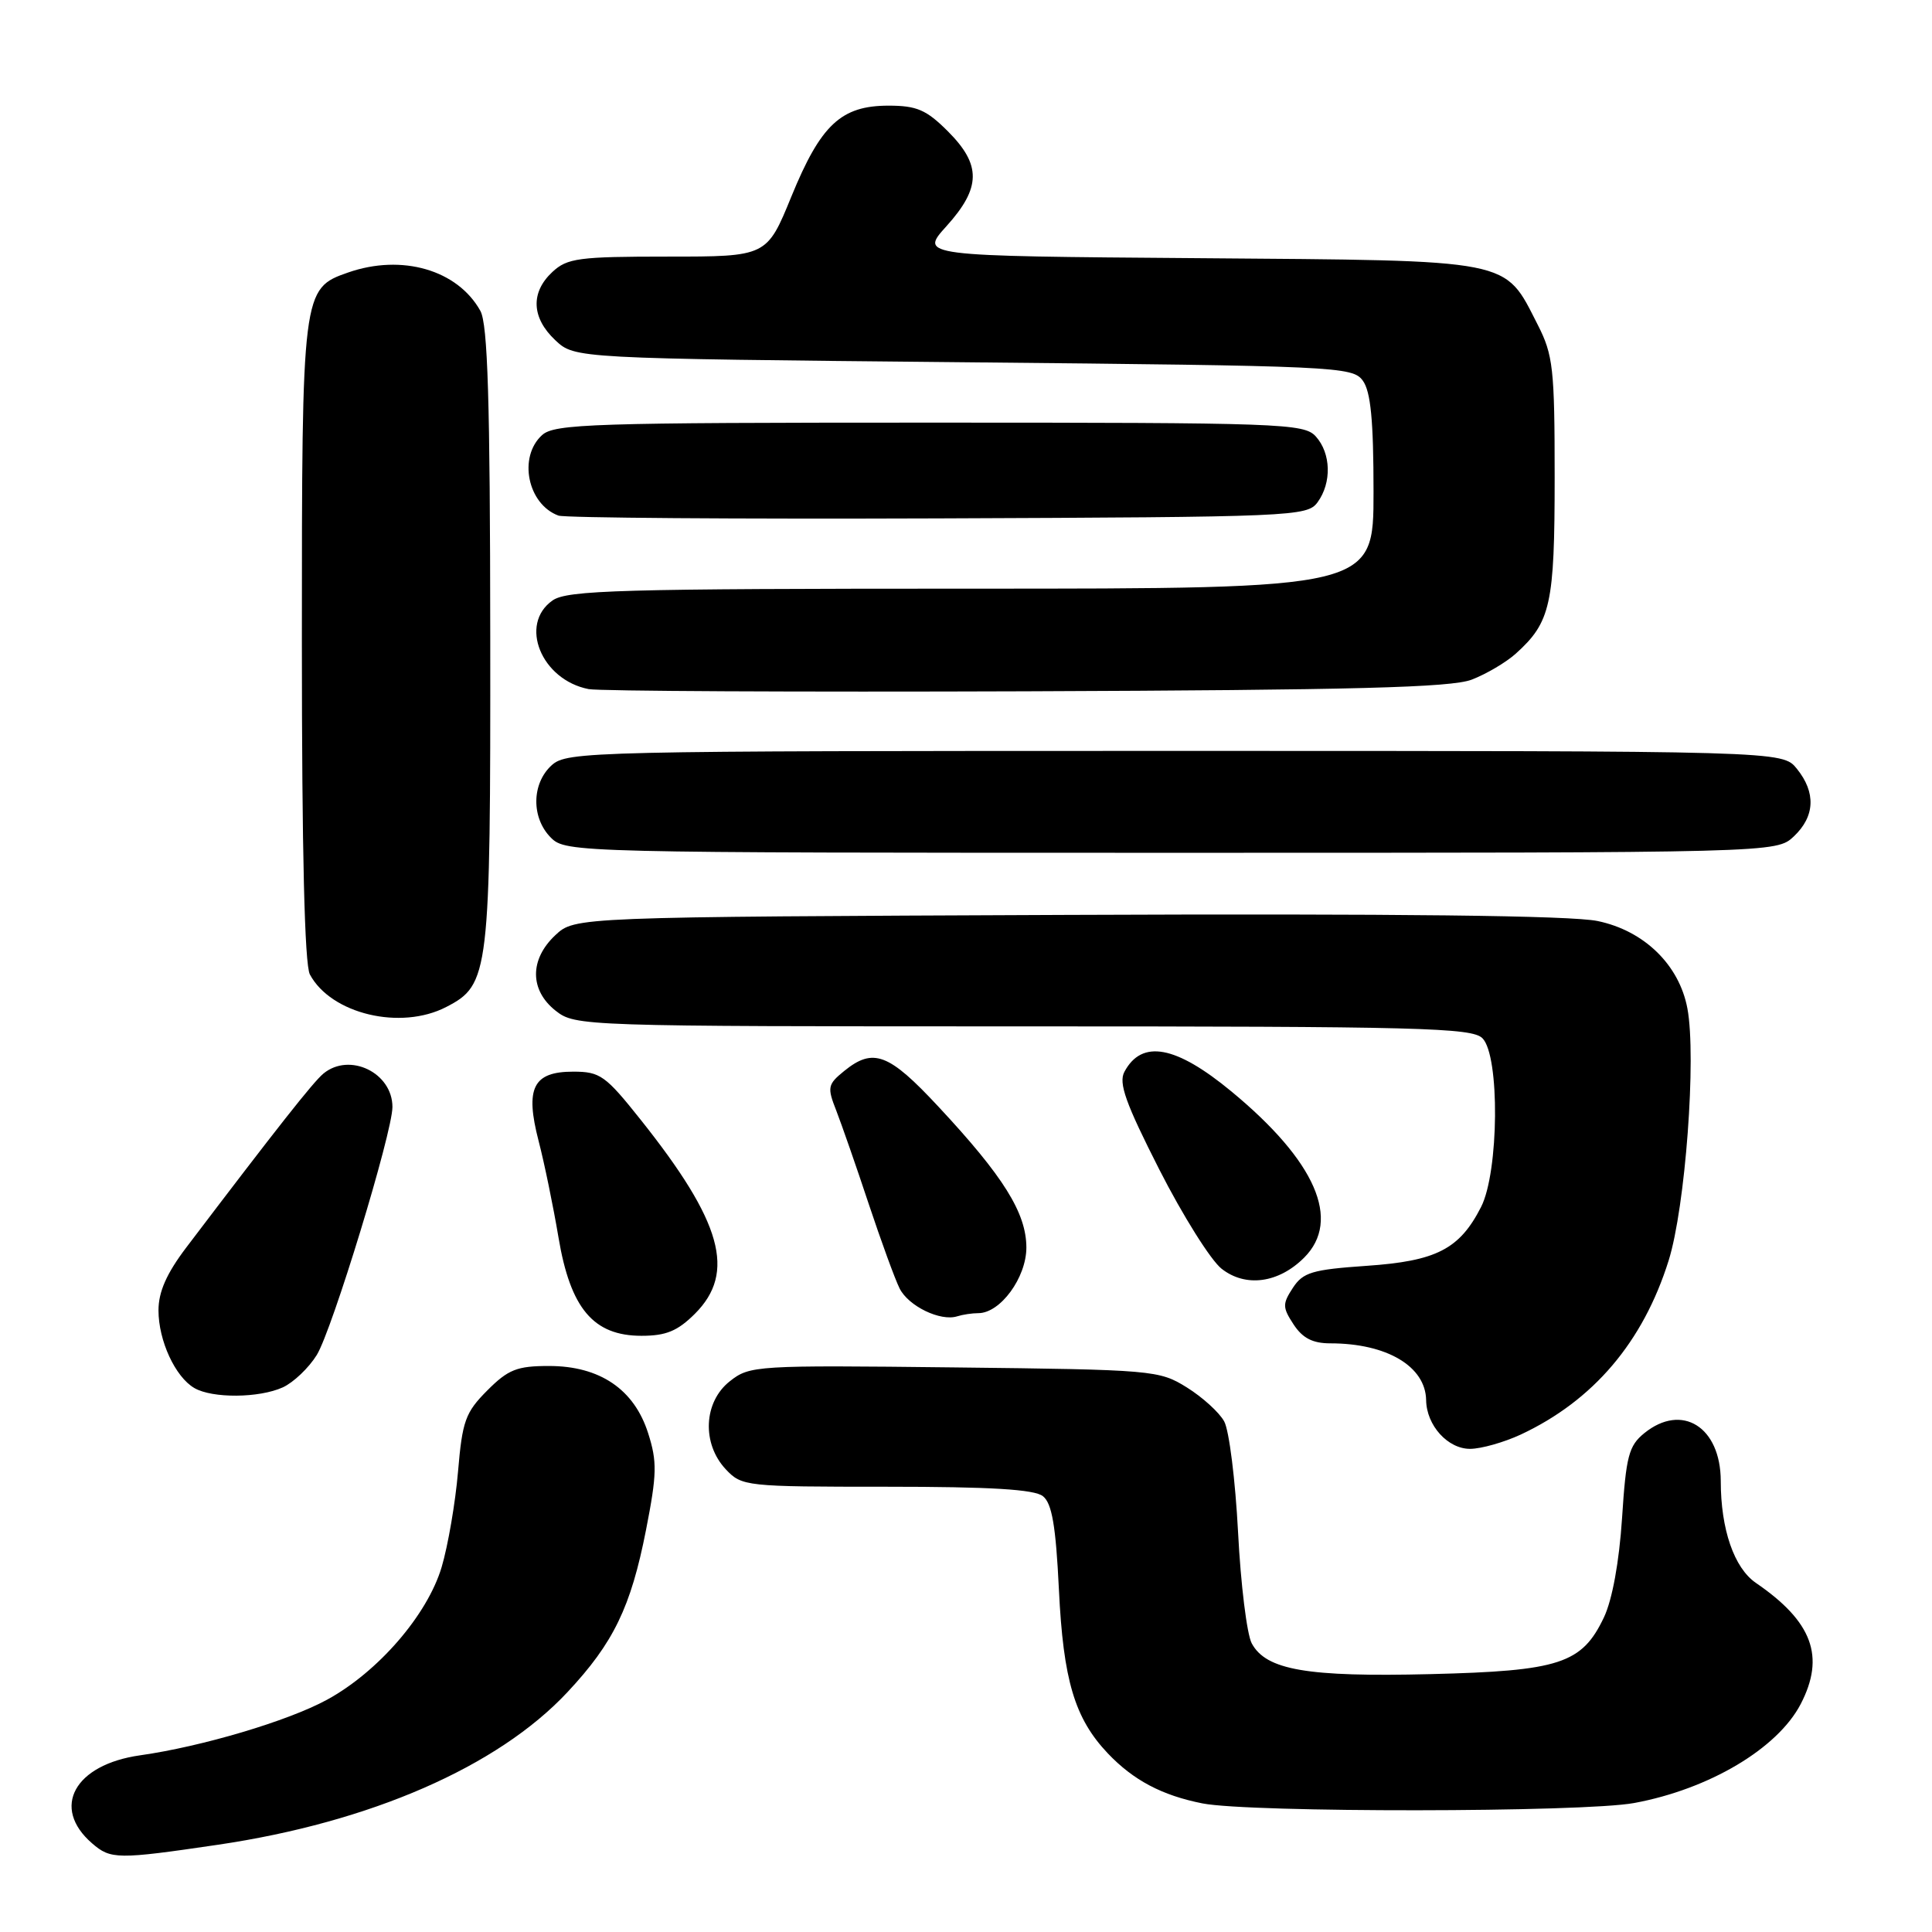 <?xml version="1.0" encoding="UTF-8" standalone="no"?>
<!DOCTYPE svg PUBLIC "-//W3C//DTD SVG 1.1//EN" "http://www.w3.org/Graphics/SVG/1.1/DTD/svg11.dtd" >
<svg xmlns="http://www.w3.org/2000/svg" xmlns:xlink="http://www.w3.org/1999/xlink" version="1.1" viewBox="0 0 256 256">
 <g >
 <path fill="currentColor"
d=" M 28.87 244.44 C 49.08 241.46 65.96 234.10 75.19 224.22 C 81.29 217.70 83.59 212.97 85.60 202.73 C 87.05 195.32 87.09 193.69 85.88 189.90 C 84.03 184.09 79.48 181.00 72.75 181.00 C 68.50 181.00 67.34 181.46 64.56 184.25 C 61.66 187.16 61.26 188.29 60.69 195.00 C 60.34 199.12 59.36 204.82 58.52 207.65 C 56.63 213.99 50.10 221.54 43.32 225.23 C 38.14 228.05 26.75 231.43 18.56 232.59 C 9.85 233.82 6.73 239.52 12.20 244.25 C 14.67 246.39 15.54 246.40 28.87 244.44 Z  M 216.53 238.91 C 226.48 237.07 235.53 231.69 238.60 225.80 C 241.87 219.50 240.16 214.87 232.66 209.74 C 229.78 207.76 228.01 202.65 228.01 196.25 C 228.00 189.07 222.87 185.86 217.88 189.90 C 215.82 191.57 215.46 192.94 214.93 201.16 C 214.55 206.96 213.64 211.96 212.53 214.31 C 209.61 220.45 206.66 221.41 189.54 221.83 C 173.19 222.23 167.76 221.29 165.86 217.75 C 165.22 216.55 164.40 209.92 164.05 203.03 C 163.69 196.14 162.87 189.53 162.21 188.34 C 161.56 187.15 159.33 185.13 157.26 183.84 C 153.60 181.56 152.80 181.49 126.46 181.19 C 100.14 180.89 99.34 180.94 96.71 183.02 C 93.22 185.76 92.97 191.28 96.17 194.69 C 98.30 196.95 98.78 197.00 117.48 197.00 C 131.28 197.00 137.06 197.35 138.19 198.25 C 139.39 199.20 139.90 202.17 140.31 210.60 C 140.89 222.66 142.40 227.70 146.80 232.34 C 150.18 235.89 153.97 237.90 159.33 238.96 C 165.62 240.20 209.74 240.16 216.53 238.91 Z  M 201.50 190.09 C 211.12 185.59 217.71 177.84 221.10 167.04 C 223.32 159.96 224.80 140.09 223.59 133.63 C 222.51 127.85 217.86 123.32 211.69 122.04 C 208.18 121.31 185.20 121.05 141.32 121.23 C 76.16 121.50 76.16 121.50 73.58 123.92 C 70.15 127.14 70.18 131.21 73.63 133.93 C 76.23 135.97 77.09 136.00 135.56 136.00 C 188.13 136.00 195.04 136.18 196.43 137.57 C 198.75 139.89 198.62 155.28 196.25 159.93 C 193.40 165.52 190.33 167.10 181.07 167.73 C 173.87 168.23 172.66 168.59 171.31 170.65 C 169.92 172.78 169.93 173.24 171.41 175.50 C 172.60 177.31 173.93 178.00 176.28 178.00 C 183.76 178.00 188.90 181.05 188.97 185.53 C 189.02 188.88 191.85 192.00 194.81 191.98 C 196.29 191.97 199.30 191.11 201.50 190.09 Z  M 37.48 183.83 C 38.89 183.18 40.91 181.26 41.97 179.55 C 44.01 176.25 52.00 150.07 52.00 146.68 C 52.00 142.14 46.33 139.40 42.86 142.25 C 41.51 143.36 36.72 149.44 24.66 165.33 C 22.08 168.74 21.00 171.17 21.00 173.63 C 21.00 177.64 23.22 182.45 25.75 183.92 C 28.13 185.31 34.34 185.26 37.48 183.83 Z  M 92.08 174.08 C 97.55 168.61 95.68 161.92 84.90 148.38 C 80.23 142.51 79.52 142.00 75.95 142.00 C 70.63 142.00 69.55 144.17 71.37 151.19 C 72.13 154.11 73.31 159.85 74.00 163.95 C 75.58 173.39 78.63 177.00 85.00 177.00 C 88.26 177.00 89.78 176.37 92.08 174.08 Z  M 129.63 174.00 C 132.55 174.00 136.00 169.29 136.00 165.30 C 135.99 160.72 132.97 155.88 124.33 146.62 C 117.76 139.56 115.71 138.79 111.86 141.91 C 109.67 143.69 109.59 144.07 110.81 147.16 C 111.52 149.00 113.46 154.55 115.10 159.50 C 116.75 164.45 118.59 169.50 119.20 170.72 C 120.37 173.07 124.61 175.12 126.83 174.42 C 127.56 174.19 128.82 174.00 129.63 174.00 Z  M 172.81 166.64 C 177.76 161.69 174.33 153.85 163.19 144.64 C 155.80 138.53 151.30 137.70 148.99 142.02 C 148.19 143.51 149.15 146.18 153.62 154.98 C 156.72 161.07 160.43 166.98 161.86 168.11 C 165.05 170.62 169.42 170.03 172.81 166.64 Z  M 59.13 133.43 C 64.84 130.48 65.00 129.12 64.96 84.28 C 64.94 53.04 64.63 42.96 63.65 41.19 C 60.63 35.76 53.26 33.62 46.12 36.11 C 40.04 38.23 40.00 38.54 40.00 85.02 C 40.00 112.87 40.36 127.80 41.06 129.12 C 43.87 134.36 53.09 136.56 59.13 133.43 Z  M 237.69 110.83 C 240.50 108.18 240.64 105.01 238.09 101.86 C 236.18 99.50 236.18 99.50 155.69 99.50 C 77.95 99.50 75.14 99.56 73.10 101.40 C 70.43 103.82 70.38 108.38 73.00 111.00 C 74.97 112.97 76.33 113.00 155.19 113.00 C 235.37 113.00 235.37 113.00 237.69 110.83 Z  M 195.00 90.06 C 196.93 89.32 199.56 87.77 200.85 86.61 C 205.48 82.44 206.00 80.09 206.00 63.26 C 206.00 48.81 205.80 47.04 203.75 43.02 C 199.26 34.23 200.84 34.54 158.84 34.21 C 121.83 33.93 121.83 33.93 125.42 29.96 C 130.00 24.88 130.05 21.85 125.60 17.40 C 122.75 14.55 121.48 14.00 117.73 14.00 C 111.45 14.00 108.76 16.52 104.87 26.02 C 101.61 34.00 101.61 34.00 88.49 34.00 C 76.68 34.00 75.16 34.20 73.19 36.04 C 70.28 38.75 70.42 42.11 73.58 45.08 C 76.16 47.50 76.16 47.50 127.66 48.00 C 177.18 48.48 179.22 48.57 180.58 50.44 C 181.63 51.88 182.00 55.71 182.00 65.19 C 182.00 78.00 182.00 78.00 128.72 78.00 C 82.12 78.00 75.17 78.20 73.22 79.56 C 68.72 82.71 71.72 90.09 78.00 91.31 C 79.38 91.58 105.47 91.71 136.00 91.60 C 179.49 91.44 192.26 91.10 195.00 90.06 Z  M 174.58 66.56 C 176.48 63.96 176.37 60.07 174.35 57.83 C 172.78 56.10 169.87 56.00 123.17 56.00 C 78.50 56.00 73.48 56.16 71.83 57.65 C 68.63 60.55 69.91 66.82 74.00 68.32 C 74.83 68.62 97.47 68.79 124.33 68.69 C 171.40 68.51 173.21 68.43 174.58 66.56 Z "/>
</g>
</svg>
